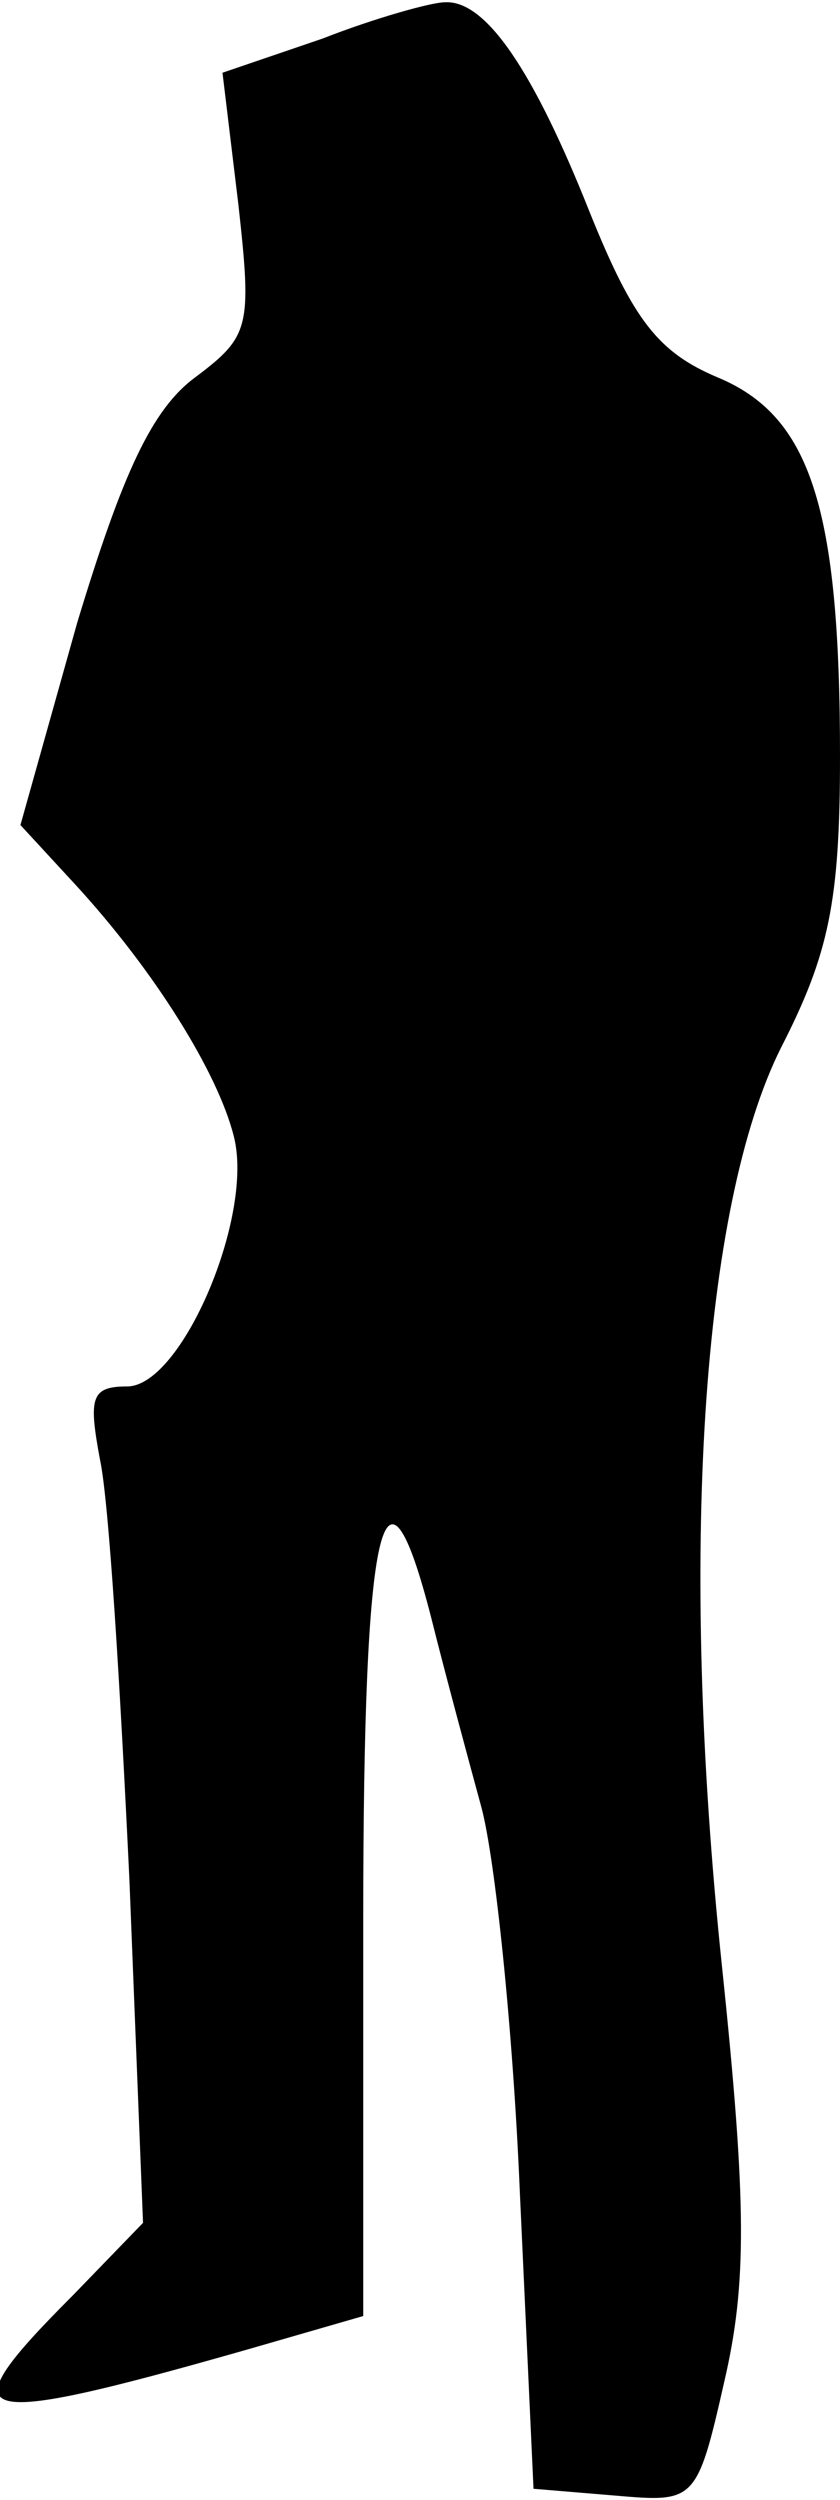 <?xml version="1.0" standalone="no"?>
<!DOCTYPE svg PUBLIC "-//W3C//DTD SVG 20010904//EN"
 "http://www.w3.org/TR/2001/REC-SVG-20010904/DTD/svg10.dtd">
<svg version="1.0" xmlns="http://www.w3.org/2000/svg"
 width="37pt" height="110pt" viewBox="0 0 37 110"
 preserveAspectRatio="xMidYMid meet">
<g transform="translate(0,110) scale(0.1,-0.1)"
fill="#000000" stroke="none">
<path fill="#000000" stroke="none" d="M142 1083 l-44 -15 7 -58 c6 -54 5 -58
-19 -76 -19 -14 -32 -42 -52 -108 l-25 -89 24 -26 c35 -38 63 -83 70 -111 9
-35 -23 -110 -47 -110 -16 0 -17 -5 -12 -32 4 -18 9 -101 13 -185 l6 -151 -31
-32 c-56 -56 -47 -59 76 -24 l52 15 0 175 c0 176 9 214 30 132 6 -24 16 -61
22 -83 6 -22 14 -98 17 -170 l6 -130 36 -3 c35 -3 36 -3 48 50 10 43 10 78 -1
183 -19 181 -9 334 26 404 21 41 26 64 26 128 0 110 -13 150 -54 167 -26 11
-37 25 -56 72 -25 63 -46 94 -64 93 -6 0 -31 -7 -54 -16z"/>
</g>
</svg>
